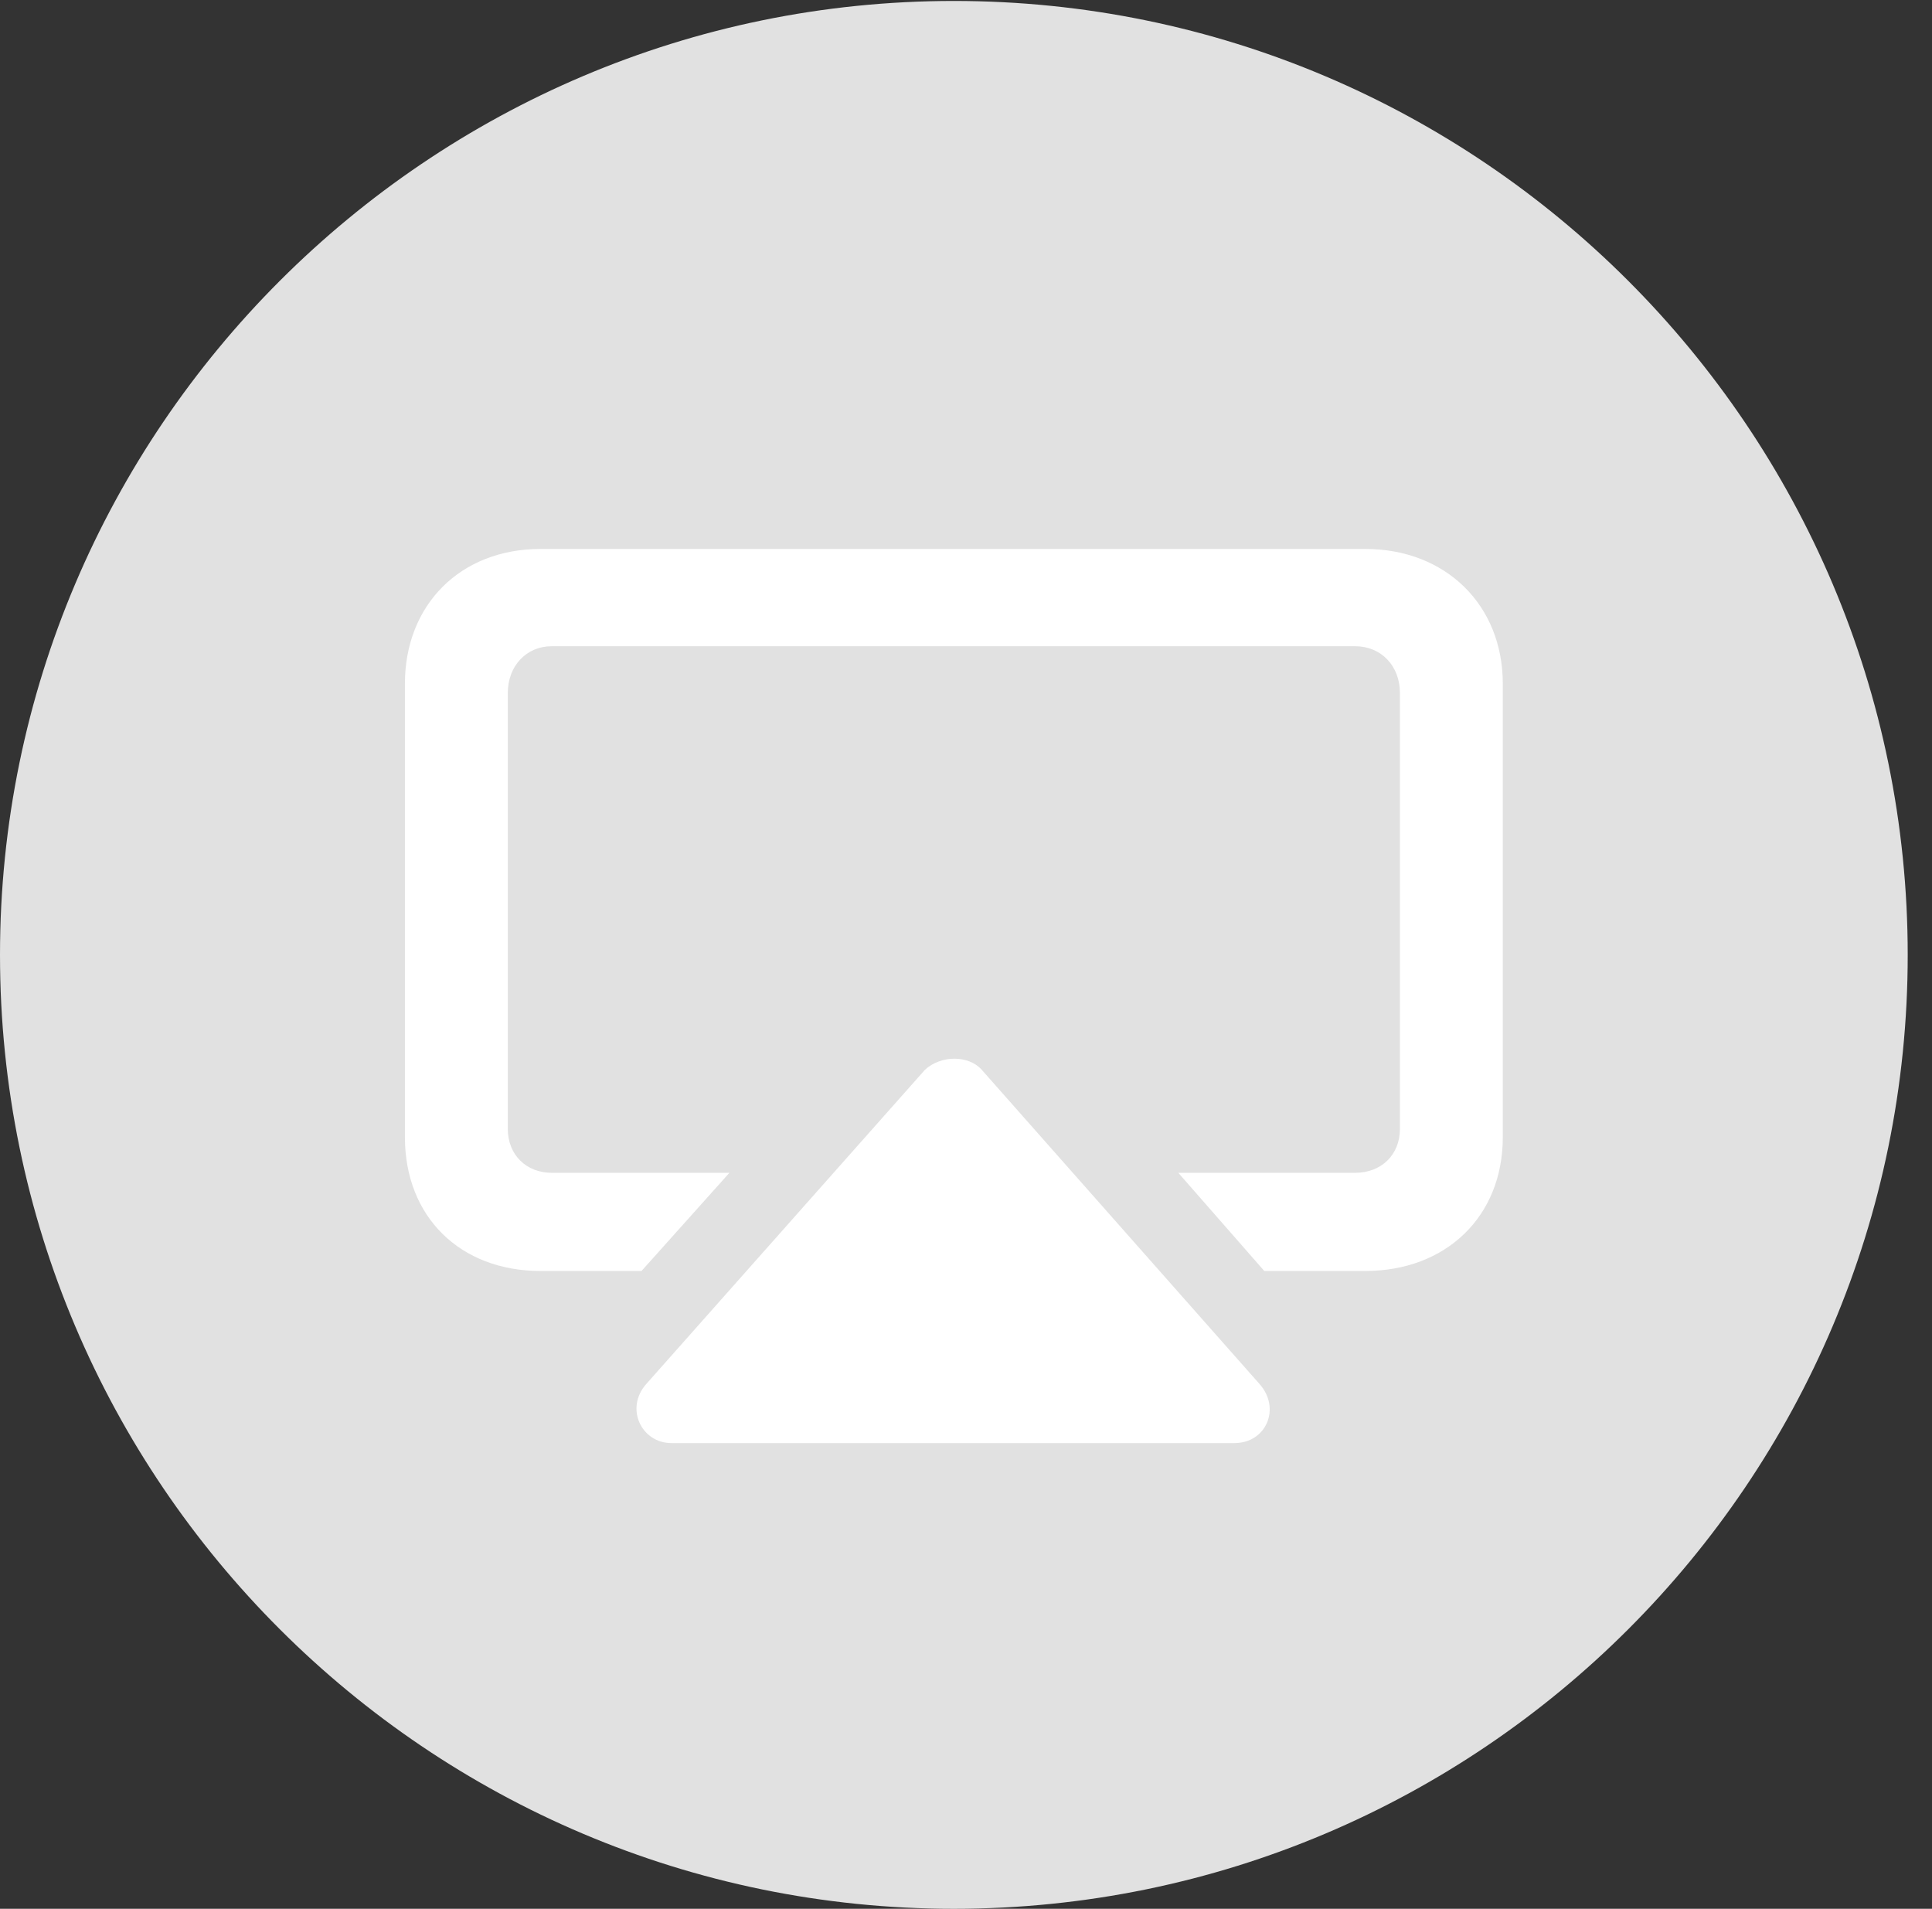 <?xml version="1.0" encoding="UTF-8"?>
<!--Generator: Apple Native CoreSVG 326-->
<!DOCTYPE svg
PUBLIC "-//W3C//DTD SVG 1.1//EN"
       "http://www.w3.org/Graphics/SVG/1.1/DTD/svg11.dtd">
<svg version="1.1" xmlns="http://www.w3.org/2000/svg" xmlns:xlink="http://www.w3.org/1999/xlink" viewBox="0 0 28.246 27.904">
 <rect x="0" y="0" width="28.246" height="27.904" fill="#333333" stroke="none"/>
 <g>
  <rect height="27.904" opacity="0" width="28.246" x="0" y="0"/>
  <path d="M13.945 27.904C21.643 27.904 27.891 21.656 27.891 13.959C27.891 6.275 21.643 0.014 13.945 0.014C6.262 0.014 0 6.275 0 13.959C0 21.656 6.262 27.904 13.945 27.904Z" fill="white" fill-opacity="0.85"/>
  <path d="M18.047 21.096L9.816 21.096C9.379 21.096 9.133 20.59 9.447 20.234L13.521 15.641C13.754 15.422 14.164 15.422 14.355 15.641L18.416 20.234C18.73 20.59 18.512 21.096 18.047 21.096ZM19.961 8.025C21.137 8.025 21.971 8.846 21.971 9.994L21.971 16.625C21.971 17.787 21.137 18.58 19.961 18.58L18.484 18.58L17.227 17.145L19.811 17.145C20.193 17.145 20.467 16.885 20.467 16.502L20.467 10.131C20.467 9.734 20.193 9.447 19.811 9.447L8.066 9.447C7.697 9.447 7.424 9.734 7.424 10.131L7.424 16.502C7.424 16.885 7.697 17.145 8.066 17.145L10.664 17.145L9.379 18.58L7.902 18.58C6.727 18.58 5.92 17.787 5.92 16.625L5.92 9.994C5.92 8.846 6.727 8.025 7.902 8.025Z" fill="white"/>
 </g>
</svg>
